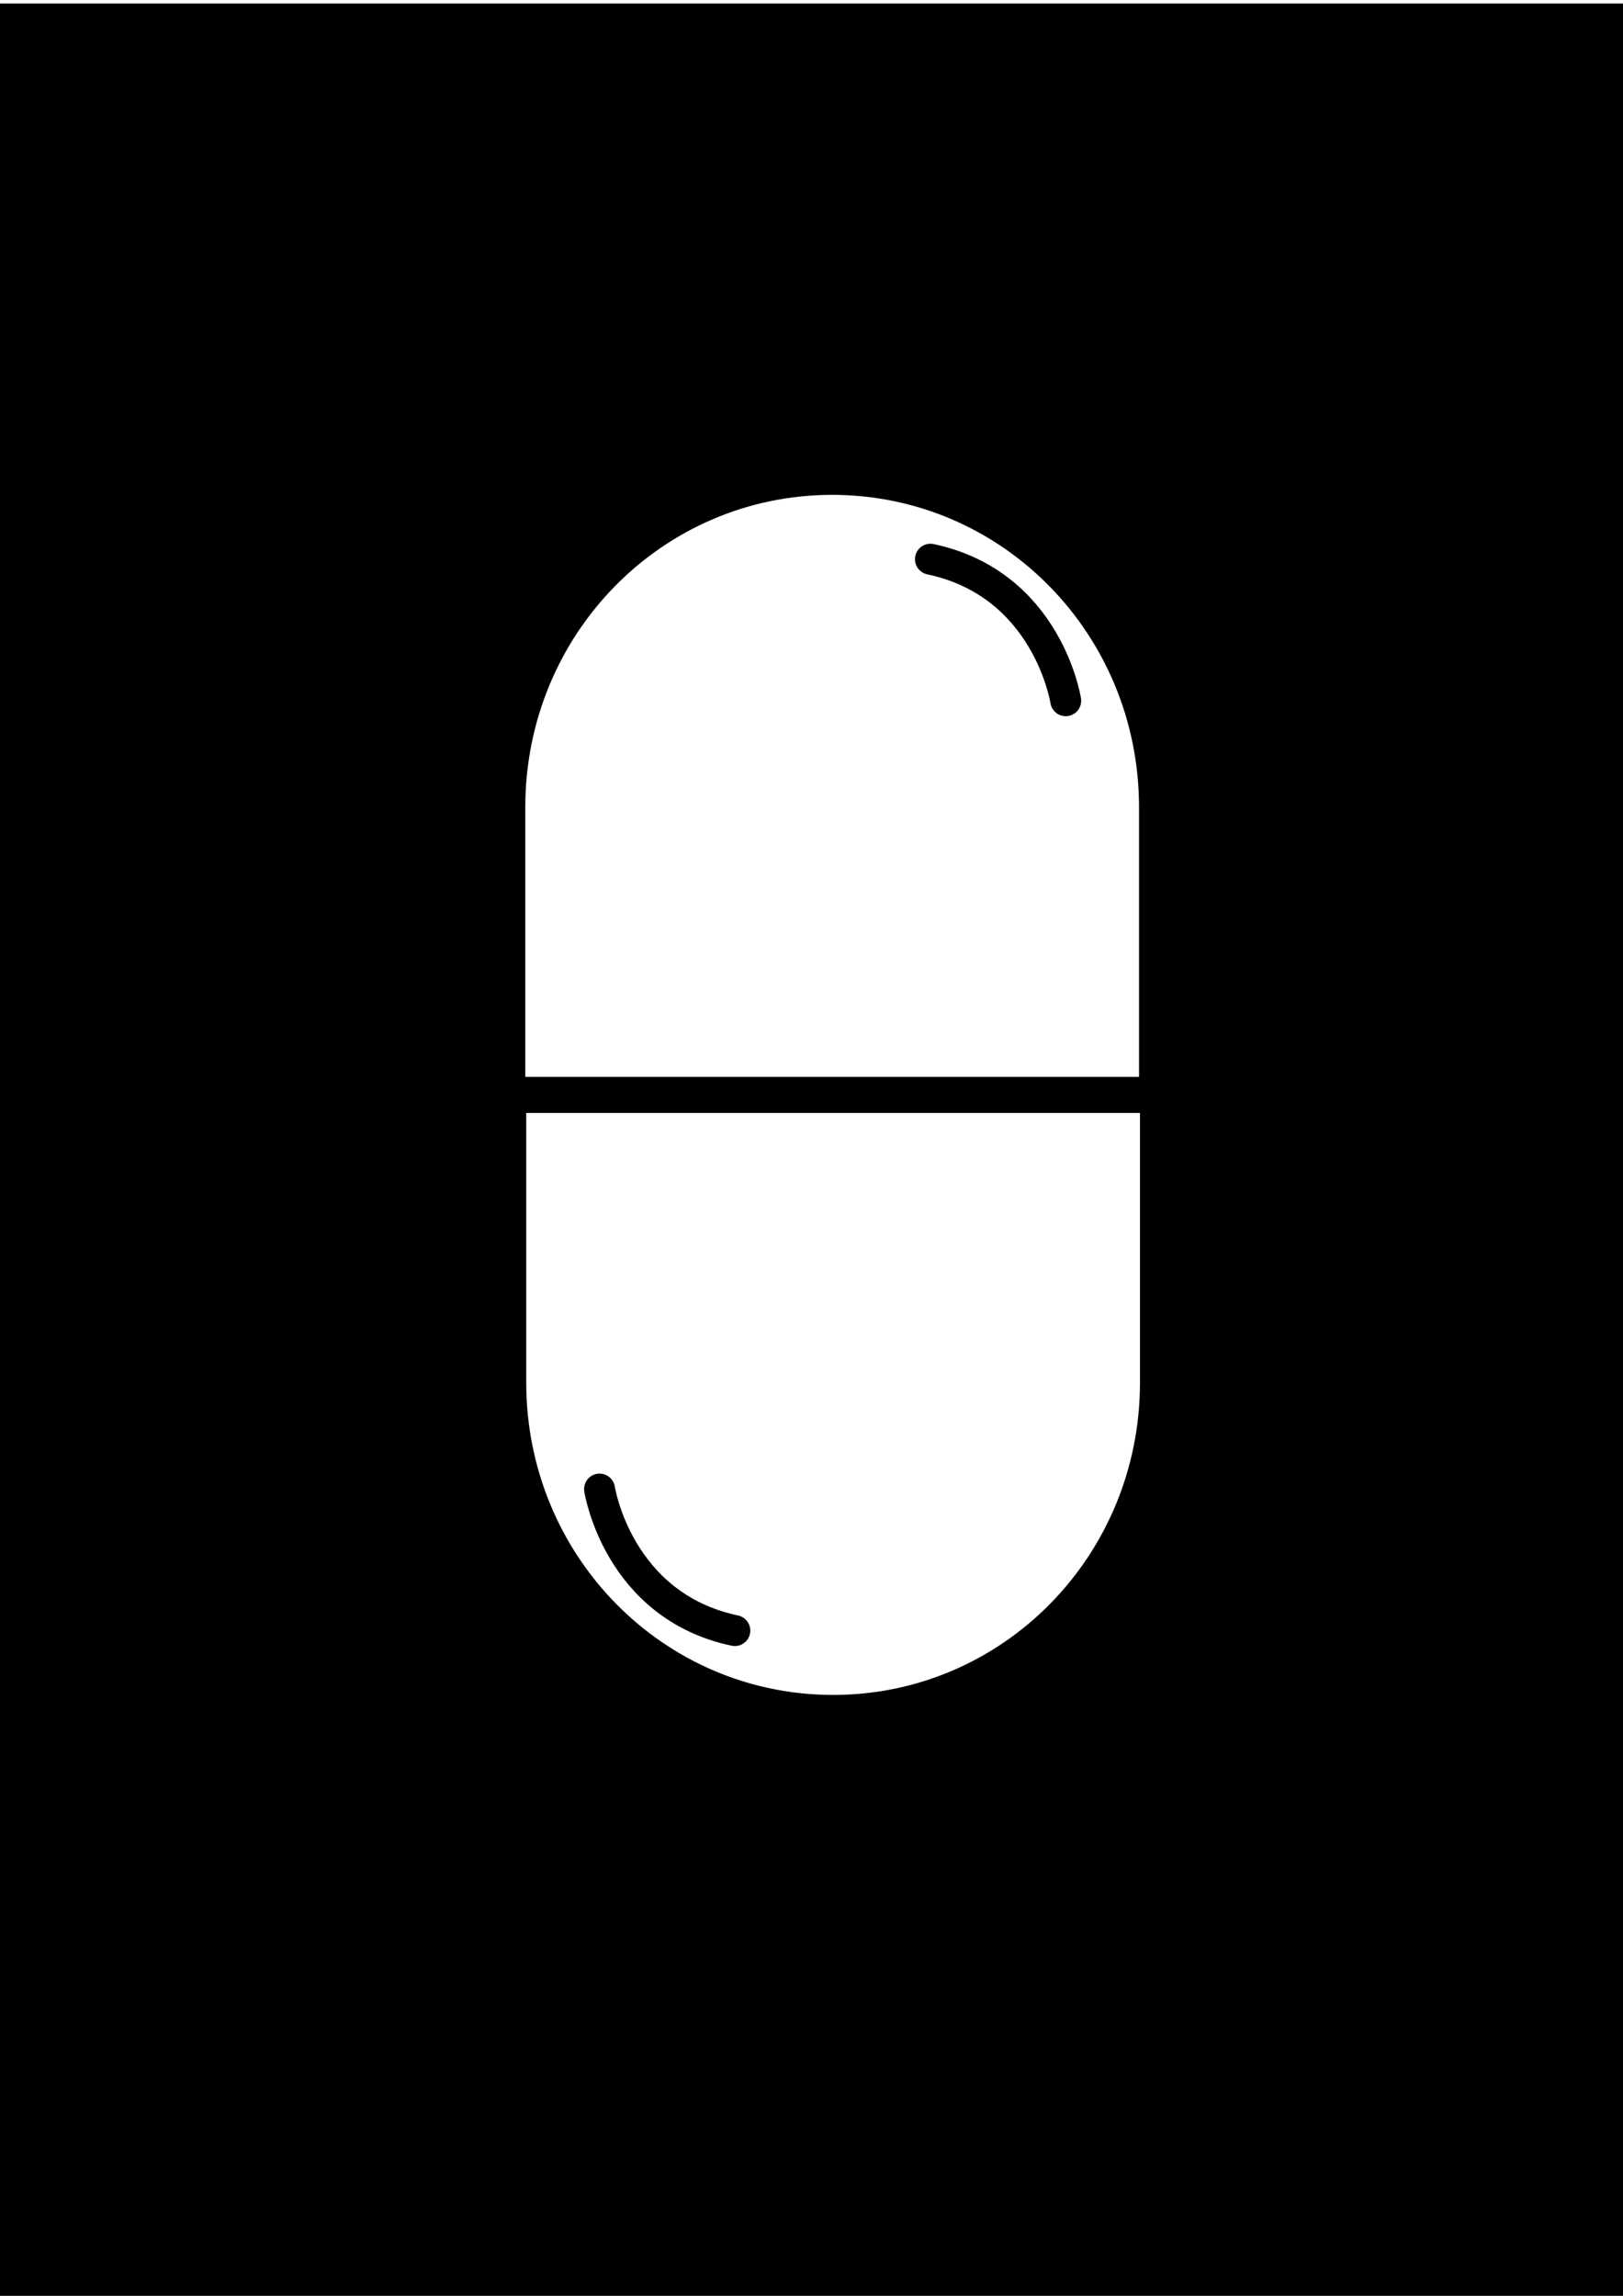 <?xml version="1.0" encoding="UTF-8" standalone="no"?>
<svg
   xmlns:dc="http://purl.org/dc/elements/1.1/"
   xmlns:cc="http://creativecommons.org/ns#"
   xmlns:rdf="http://www.w3.org/1999/02/22-rdf-syntax-ns#"
   xmlns:svg="http://www.w3.org/2000/svg"
   xmlns="http://www.w3.org/2000/svg"
   xmlns:sodipodi="http://sodipodi.sourceforge.net/DTD/sodipodi-0.dtd"
   xmlns:inkscape="http://www.inkscape.org/namespaces/inkscape"
   width="210mm"
   height="297mm"
   viewBox="0 0 210 297"
   version="1.1"
   id="svg8"
   sodipodi:docname="SubstLogo2.svg"
   inkscape:version="1.0.2-2 (e86c870879, 2021-01-15)">
  <defs
     id="defs2">
    <inkscape:path-effect
       effect="powerclip"
       id="path-effect1016"
       is_visible="true"
       lpeversion="1"
       inverse="true"
       flatten="false"
       hide_clip="false"
       message="Use fill-rule evenodd on &lt;b&gt;fill and stroke&lt;/b&gt; dialog if no flatten result after convert clip to paths." />
    <inkscape:path-effect
       effect="powerclip"
       id="path-effect912"
       is_visible="true"
       lpeversion="1"
       inverse="true"
       flatten="false"
       hide_clip="false"
       message="Use fill-rule evenodd on &lt;b&gt;fill and stroke&lt;/b&gt; dialog if no flatten result after convert clip to paths." />
    <inkscape:path-effect
       effect="powerclip"
       id="path-effect1474"
       is_visible="true"
       lpeversion="1"
       inverse="true"
       flatten="false"
       hide_clip="false"
       message="Use fill-rule evenodd on &lt;b&gt;fill and stroke&lt;/b&gt; dialog if no flatten result after convert clip to paths." />
    <inkscape:path-effect
       effect="powerclip"
       id="path-effect1053"
       is_visible="true"
       lpeversion="1"
       inverse="true"
       flatten="false"
       hide_clip="false"
       message="Use fill-rule evenodd on &lt;b&gt;fill and stroke&lt;/b&gt; dialog if no flatten result after convert clip to paths." />
    <inkscape:path-effect
       effect="powerclip"
       id="path-effect1013"
       is_visible="true"
       lpeversion="1"
       inverse="true"
       flatten="false"
       hide_clip="false"
       message="Use fill-rule evenodd on &lt;b&gt;fill and stroke&lt;/b&gt; dialog if no flatten result after convert clip to paths." />
    <clipPath
       clipPathUnits="userSpaceOnUse"
       id="clipPath1005">
      <g
         id="g1011"
         style="display:block">
        <path
           style="fill:#ffec1e;fill-opacity:1;stroke-width:0.391"
           id="path1007"
           width="93.956"
           height="214.206"
           x="58.1"
           y="38.796"
           ry="47.601"
           sodipodi:type="rect" />
        <rect
           style="fill:#ffec1e;fill-opacity:1;stroke-width:0.479"
           id="rect1009"
           width="224.167"
           height="167.578"
           x="-7.516"
           y="134.689"
           ry="47.601" />
      </g>
    </clipPath>
    <clipPath
       clipPathUnits="userSpaceOnUse"
       id="clipPath1005-4">
      <g
         id="g1011-8"
         style="display:none">
        <path
           style="fill:#ffec1e;fill-opacity:1;stroke-width:0.391"
           id="path1007-5"
           width="93.956"
           height="214.206"
           x="58.1"
           y="38.796"
           ry="47.601"
           sodipodi:type="rect"
           d="m 105.077,38.796 c 26.026,0 46.978,21.23 46.978,47.601 V 205.401 c 0,26.371 -20.952,47.601 -46.978,47.601 -26.026,0 -46.978,-21.23 -46.978,-47.601 V 86.397 c 0,-26.371 20.952,-47.601 46.978,-47.601 z" />
        <rect
           style="fill:#ffec1e;fill-opacity:1;stroke-width:0.479"
           id="rect1009-2"
           width="224.167"
           height="167.578"
           x="-7.516"
           y="134.689"
           ry="47.601"
           d="M 40.085,134.689 H 169.049 c 26.371,0 47.601,21.23 47.601,47.601 v 72.375 c 0,26.371 -21.23,47.601 -47.601,47.601 H 40.085 c -26.371,0 -47.601,-21.23 -47.601,-47.601 v -72.375 c 0,-26.371 21.23,-47.601 47.601,-47.601 z" />
      </g>
      <path
         id="lpe_path-effect1013-3"
         class="powerclip"
         d="M 51.696,32.042 H 158.458 V 259.756 H 51.696 Z m 53.381,6.754 c -26.026,0 -46.978,21.23 -46.978,47.601 V 205.401 c 0,26.371 20.952,47.601 46.978,47.601 26.026,0 46.978,-21.23 46.978,-47.601 V 86.397 c 0,-26.371 -20.952,-47.601 -46.978,-47.601 z M 40.085,134.689 c -26.371,0 -47.601,21.23 -47.601,47.601 v 72.375 c 0,26.371 21.23,47.601 47.601,47.601 H 169.049 c 26.371,0 47.601,-21.23 47.601,-47.601 v -72.375 c 0,-26.371 -21.23,-47.601 -47.601,-47.601 z" />
    </clipPath>
    <clipPath
       clipPathUnits="userSpaceOnUse"
       id="clipath_lpe_path-effect1053">
      <g
         id="g1059"
         style="display:block">
        <path
           style="fill:#ffec1e;fill-opacity:1;stroke-width:0.391"
           id="path1055"
           width="93.956"
           height="214.206"
           x="58.1"
           y="38.796"
           ry="47.601"
           sodipodi:type="rect" />
        <rect
           style="fill:#ffec1e;fill-opacity:1;stroke-width:0.479"
           id="rect1057"
           width="224.167"
           height="167.578"
           x="-7.516"
           y="134.689"
           ry="47.601" />
      </g>
    </clipPath>
    <filter
       inkscape:collect="always"
       style="color-interpolation-filters:sRGB"
       id="filter1101"
       x="-1.8116884e-06"
       width="1"
       y="-8.971061e-07"
       height="1">
      <feGaussianBlur
         inkscape:collect="always"
         stdDeviation="8.7879459e-05"
         id="feGaussianBlur1103" />
    </filter>
    <clipPath
       clipPathUnits="userSpaceOnUse"
       id="clipPath1466">
      <g
         id="g1472"
         style="display:none">
        <rect
           style="fill:#ff5aff;fill-opacity:1;stroke:#ffffff;stroke-width:0.38;stroke-opacity:1"
           id="rect1468"
           width="72.587"
           height="141.968"
           x="71.43"
           y="70.757"
           ry="36.941"
           d="m 107.723,70.757 c 20.107,0 36.294,16.476 36.294,36.941 v 68.087 c 0,20.465 -16.187,36.941 -36.294,36.941 -20.107,0 -36.294,-16.476 -36.294,-36.941 v -68.087 c 0,-20.465 16.187,-36.941 36.294,-36.941 z" />
        <rect
           style="fill:#ff5aff;fill-opacity:1;stroke:#ffffff;stroke-width:0.4;stroke-opacity:1"
           id="rect1470"
           width="160.362"
           height="121.34"
           x="29.934"
           y="142.187"
           ry="36.941"
           d="m 66.875,142.187 h 86.481 c 20.465,0 36.941,16.476 36.941,36.941 v 47.459 c 0,20.465 -16.476,36.941 -36.941,36.941 H 66.875 c -20.465,0 -36.941,-16.476 -36.941,-36.941 v -47.459 c 0,-20.465 16.476,-36.941 36.941,-36.941 z" />
      </g>
      <path
         id="lpe_path-effect1474"
         class="powerclip"
         d="M 63.97,62.458 H 151.477 V 221.024 H 63.97 Z m 43.754,8.299 c -20.107,0 -36.294,16.476 -36.294,36.941 v 68.087 c 0,20.465 16.187,36.941 36.294,36.941 20.107,0 36.294,-16.476 36.294,-36.941 v -68.087 c 0,-20.465 -16.187,-36.941 -36.294,-36.941 z M 66.875,142.187 c -20.465,0 -36.941,16.476 -36.941,36.941 v 47.459 c 0,20.465 16.476,36.941 36.941,36.941 h 86.481 c 20.465,0 36.941,-16.476 36.941,-36.941 v -47.459 c 0,-20.465 -16.476,-36.941 -36.941,-36.941 z" />
    </clipPath>
    <clipPath
       clipPathUnits="userSpaceOnUse"
       id="clipPath1466-6">
      <g
         id="g1472-4"
         style="display:none">
        <rect
           style="fill:#ff5aff;fill-opacity:1;stroke:#ffffff;stroke-width:0.38;stroke-opacity:1"
           id="rect1468-3"
           width="72.587"
           height="141.968"
           x="71.43"
           y="70.757"
           ry="36.941"
           d="m 107.723,70.757 c 20.107,0 36.294,16.476 36.294,36.941 v 68.087 c 0,20.465 -16.187,36.941 -36.294,36.941 -20.107,0 -36.294,-16.476 -36.294,-36.941 v -68.087 c 0,-20.465 16.187,-36.941 36.294,-36.941 z" />
        <rect
           style="fill:#ff5aff;fill-opacity:1;stroke:#ffffff;stroke-width:0.4;stroke-opacity:1"
           id="rect1470-8"
           width="160.362"
           height="121.34"
           x="29.934"
           y="142.187"
           ry="36.941"
           d="m 66.875,142.187 h 86.481 c 20.465,0 36.941,16.476 36.941,36.941 v 47.459 c 0,20.465 -16.476,36.941 -36.941,36.941 H 66.875 c -20.465,0 -36.941,-16.476 -36.941,-36.941 v -47.459 c 0,-20.465 16.476,-36.941 36.941,-36.941 z" />
      </g>
      <path
         id="lpe_path-effect1474-6"
         class="powerclip"
         d="M 63.97,62.458 H 151.477 V 221.024 H 63.97 Z m 43.754,8.299 c -20.107,0 -36.294,16.476 -36.294,36.941 v 68.087 c 0,20.465 16.187,36.941 36.294,36.941 20.107,0 36.294,-16.476 36.294,-36.941 v -68.087 c 0,-20.465 -16.187,-36.941 -36.294,-36.941 z M 66.875,142.187 c -20.465,0 -36.941,16.476 -36.941,36.941 v 47.459 c 0,20.465 16.476,36.941 36.941,36.941 h 86.481 c 20.465,0 36.941,-16.476 36.941,-36.941 v -47.459 c 0,-20.465 -16.476,-36.941 -36.941,-36.941 z" />
    </clipPath>
    <clipPath
       clipPathUnits="userSpaceOnUse"
       id="clipath_lpe_path-effect912">
      <g
         id="g918"
         style="display:block">
        <rect
           style="fill:#ff5aff;fill-opacity:1;stroke:#ffffff;stroke-width:0.38;stroke-opacity:1"
           id="rect914"
           width="72.587"
           height="141.968"
           x="71.43"
           y="70.757"
           ry="36.941" />
        <rect
           style="fill:#ff5aff;fill-opacity:1;stroke:#ffffff;stroke-width:0.4;stroke-opacity:1"
           id="rect916"
           width="160.362"
           height="121.34"
           x="29.934"
           y="142.187"
           ry="36.941" />
      </g>
    </clipPath>
    <clipPath
       clipPathUnits="userSpaceOnUse"
       id="clipPath952">
      <rect
         style="fill:#ffffff;stroke:#ffffff;stroke-width:4;stroke-linecap:round"
         id="rect954"
         width="232.455"
         height="132.67"
         x="41.047"
         y="-242.824"
         ry="42.16"
         transform="rotate(90)" />
    </clipPath>
    <clipPath
       clipPathUnits="userSpaceOnUse"
       id="clipPath952-5">
      <rect
         style="fill:#ffffff;stroke:#ffffff;stroke-width:4;stroke-linecap:round"
         id="rect954-2"
         width="232.455"
         height="132.67"
         x="41.047"
         y="-242.824"
         ry="42.16"
         transform="rotate(90)" />
    </clipPath>
    <clipPath
       clipPathUnits="userSpaceOnUse"
       id="clipPath1466-1">
      <g
         id="g1472-6"
         style="display:none">
        <rect
           style="fill:#ff5aff;fill-opacity:1;stroke:#ffffff;stroke-width:0.38;stroke-opacity:1"
           id="rect1468-4"
           width="72.587"
           height="141.968"
           x="71.43"
           y="70.757"
           ry="36.941"
           d="m 107.723,70.757 c 20.107,0 36.294,16.476 36.294,36.941 v 68.087 c 0,20.465 -16.187,36.941 -36.294,36.941 -20.107,0 -36.294,-16.476 -36.294,-36.941 v -68.087 c 0,-20.465 16.187,-36.941 36.294,-36.941 z" />
        <rect
           style="fill:#ff5aff;fill-opacity:1;stroke:#ffffff;stroke-width:0.4;stroke-opacity:1"
           id="rect1470-7"
           width="160.362"
           height="121.34"
           x="29.934"
           y="142.187"
           ry="36.941"
           d="m 66.875,142.187 h 86.481 c 20.465,0 36.941,16.476 36.941,36.941 v 47.459 c 0,20.465 -16.476,36.941 -36.941,36.941 H 66.875 c -20.465,0 -36.941,-16.476 -36.941,-36.941 v -47.459 c 0,-20.465 16.476,-36.941 36.941,-36.941 z" />
      </g>
      <path
         id="lpe_path-effect1474-1"
         class="powerclip"
         d="M 63.97,62.458 H 151.477 V 221.024 H 63.97 Z m 43.754,8.299 c -20.107,0 -36.294,16.476 -36.294,36.941 v 68.087 c 0,20.465 16.187,36.941 36.294,36.941 20.107,0 36.294,-16.476 36.294,-36.941 v -68.087 c 0,-20.465 -16.187,-36.941 -36.294,-36.941 z M 66.875,142.187 c -20.465,0 -36.941,16.476 -36.941,36.941 v 47.459 c 0,20.465 16.476,36.941 36.941,36.941 h 86.481 c 20.465,0 36.941,-16.476 36.941,-36.941 v -47.459 c 0,-20.465 -16.476,-36.941 -36.941,-36.941 z" />
    </clipPath>
    <clipPath
       clipPathUnits="userSpaceOnUse"
       id="clipath_lpe_path-effect1016">
      <g
         id="g1022"
         style="display:none">
        <rect
           style="fill:#ff5aff;fill-opacity:1;stroke:#ffffff;stroke-width:0.38;stroke-opacity:1"
           id="rect1018"
           width="72.587"
           height="141.968"
           x="71.43"
           y="70.757"
           ry="36.941"
           d="m 107.723,70.757 c 20.107,0 36.294,16.476 36.294,36.941 v 68.087 c 0,20.465 -16.187,36.941 -36.294,36.941 -20.107,0 -36.294,-16.476 -36.294,-36.941 v -68.087 c 0,-20.465 16.187,-36.941 36.294,-36.941 z" />
        <rect
           style="fill:#ff5aff;fill-opacity:1;stroke:#ffffff;stroke-width:0.4;stroke-opacity:1"
           id="rect1020"
           width="160.362"
           height="121.34"
           x="29.934"
           y="142.187"
           ry="36.941"
           d="m 66.875,142.187 h 86.481 c 20.465,0 36.941,16.476 36.941,36.941 v 47.459 c 0,20.465 -16.476,36.941 -36.941,36.941 H 66.875 c -20.465,0 -36.941,-16.476 -36.941,-36.941 v -47.459 c 0,-20.465 16.476,-36.941 36.941,-36.941 z" />
      </g>
      <path
         id="lpe_path-effect1016"
         class="powerclip"
         d="M 63.97,62.458 H 151.477 V 221.024 H 63.97 Z m 43.754,8.299 c -20.107,0 -36.294,16.476 -36.294,36.941 v 68.087 c 0,20.465 16.187,36.941 36.294,36.941 20.107,0 36.294,-16.476 36.294,-36.941 v -68.087 c 0,-20.465 -16.187,-36.941 -36.294,-36.941 z M 66.875,142.187 c -20.465,0 -36.941,16.476 -36.941,36.941 v 47.459 c 0,20.465 16.476,36.941 36.941,36.941 h 86.481 c 20.465,0 36.941,-16.476 36.941,-36.941 v -47.459 c 0,-20.465 -16.476,-36.941 -36.941,-36.941 z" />
    </clipPath>
  </defs>
  <sodipodi:namedview
     id="base"
     pagecolor="#ffffff"
     bordercolor="#666666"
     borderopacity="1.0"
     inkscape:pageopacity="0"
     inkscape:pageshadow="2"
     inkscape:zoom="0.7"
     inkscape:cx="270.94517"
     inkscape:cy="485.64171"
     inkscape:document-units="mm"
     inkscape:current-layer="g1542-1"
     inkscape:document-rotation="0"
     showgrid="false"
     inkscape:window-width="1360"
     inkscape:window-height="705"
     inkscape:window-x="-8"
     inkscape:window-y="-8"
     inkscape:window-maximized="1" />
  <g
     inkscape:groupmode="layer"
     id="layer9"
     inkscape:label="Layer 4">
    <rect
       style="fill:#000000;fill-opacity:1;stroke:#ffffff;stroke-width:0.391;stroke-opacity:1"
       id="rect1479"
       width="211.152"
       height="297.48"
       x="-0.272"
       y="0.263"
       ry="0" />
  </g>
  <g
     inkscape:label="Layer 1"
     inkscape:groupmode="layer"
     id="layer1"
     style="display:none">
    <rect
       style="fill:#000000;fill-opacity:1;stroke:#ffffff;stroke-width:0.4;stroke-opacity:1"
       id="rect1094"
       width="210.911"
       height="298.223"
       x="-0.455"
       y="-0.612"
       ry="0" />
  </g>
  <g
     inkscape:groupmode="layer"
     id="layer7"
     inkscape:label="Layer 2"
     style="filter:url(#filter1101)" />
  <g
     inkscape:groupmode="layer"
     id="layer8"
     inkscape:label="Layer 3" />
  <g
     inkscape:groupmode="layer"
     id="layer3"
     inkscape:label="Layer 5"
     style="display:inline">
    <g
       id="g1018"
       transform="rotate(-90,107.723,141.741)"
       clip-path="url(#clipPath952)">
      <g
         id="g1542"
         transform="rotate(-90,107.723,141.741)">
        <path
           style="fill:#ffffff;fill-opacity:1;stroke:#ffffff;stroke-width:0.4;stroke-opacity:1"
           id="rect1367"
           width="77.107"
           height="148.167"
           x="69.17"
           y="67.658"
           ry="38.554"
           sodipodi:type="rect"
           clip-path="url(#clipPath1466)"
           inkscape:path-effect="#path-effect1474"
           d="m 107.723,67.658 c 21.359,0 38.554,17.195 38.554,38.554 v 71.06 c 0,21.359 -17.195,38.554 -38.554,38.554 -21.359,0 -38.554,-17.195 -38.554,-38.554 v -71.06 c 0,-21.359 17.195,-38.554 38.554,-38.554 z"
           transform="matrix(1.094,0,0,1.094,-10.077,-13.259)" />
      </g>
      <g
         id="g1505"
         transform="rotate(-90,108.301,141.921)"
         style="stroke-width:4;stroke-miterlimit:4;stroke-dasharray:none">
        <path
           style="fill:none;stroke:#000000;stroke-width:4;stroke-linecap:round;stroke-linejoin:miter;stroke-miterlimit:4;stroke-dasharray:none;stroke-opacity:1;paint-order:normal"
           d="m 78.31,192.434 c 0,0 2.318,15.098 17.506,18.308"
           id="path1481"
           sodipodi:nodetypes="cc" />
      </g>
      <g
         id="g1505-2"
         transform="rotate(90,107.99,141.273)"
         style="display:inline;stroke:#ffffff;stroke-width:4;stroke-miterlimit:4;stroke-dasharray:none;stroke-opacity:1">
        <path
           style="fill:none;stroke:#ffffff;stroke-width:4;stroke-linecap:round;stroke-linejoin:miter;stroke-miterlimit:4;stroke-dasharray:none;stroke-opacity:1;paint-order:normal"
           d="m 78.31,192.434 c 0,0 2.318,15.098 17.506,18.308"
           id="path1481-2"
           sodipodi:nodetypes="cc" />
      </g>
    </g>
    <g
       id="g1018-7"
       transform="rotate(90,107.833,141.654)"
       clip-path="url(#clipPath952-5)"
       style="display:inline">
      <g
         id="g1542-1"
         transform="rotate(-90,107.723,141.741)">
        <path
           style="fill:#ffffff;fill-opacity:1;stroke:#ffffff;stroke-width:0.4;stroke-opacity:1"
           id="rect1367-6"
           width="77.107"
           height="148.167"
           x="69.17"
           y="67.658"
           ry="38.554"
           sodipodi:type="rect"
           clip-path="url(#clipath_lpe_path-effect1016)"
           inkscape:path-effect="#path-effect1016"
           transform="matrix(1.094,0,0,1.094,-10.077,-13.259)"
           d="m 107.723,67.658 c 21.359,0 38.554,17.195 38.554,38.554 v 71.06 c 0,21.359 -17.195,38.554 -38.554,38.554 -21.359,0 -38.554,-17.195 -38.554,-38.554 v -71.06 c 0,-21.359 17.195,-38.554 38.554,-38.554 z" />
      </g>
      <g
         id="g1505-4"
         transform="rotate(-90,108.301,141.921)"
         style="stroke-width:4;stroke-miterlimit:4;stroke-dasharray:none">
        <path
           style="fill:none;stroke:#000000;stroke-width:4;stroke-linecap:round;stroke-linejoin:miter;stroke-miterlimit:4;stroke-dasharray:none;stroke-opacity:1;paint-order:normal"
           d="m 78.31,192.434 c 0,0 2.318,15.098 17.506,18.308"
           id="path1481-8"
           sodipodi:nodetypes="cc" />
      </g>
      <g
         id="g1505-2-3"
         transform="rotate(90,107.99,141.273)"
         style="display:inline;stroke:#ffffff;stroke-width:4;stroke-miterlimit:4;stroke-dasharray:none;stroke-opacity:1">
        <path
           style="fill:none;stroke:#ffffff;stroke-width:4;stroke-linecap:round;stroke-linejoin:miter;stroke-miterlimit:4;stroke-dasharray:none;stroke-opacity:1;paint-order:normal"
           d="m 78.31,192.434 c 0,0 2.318,15.098 17.506,18.308"
           id="path1481-2-9"
           sodipodi:nodetypes="cc" />
      </g>
    </g>
  </g>
  <g
     inkscape:groupmode="layer"
     id="layer5"
     inkscape:label="Layer 6" />
</svg>
